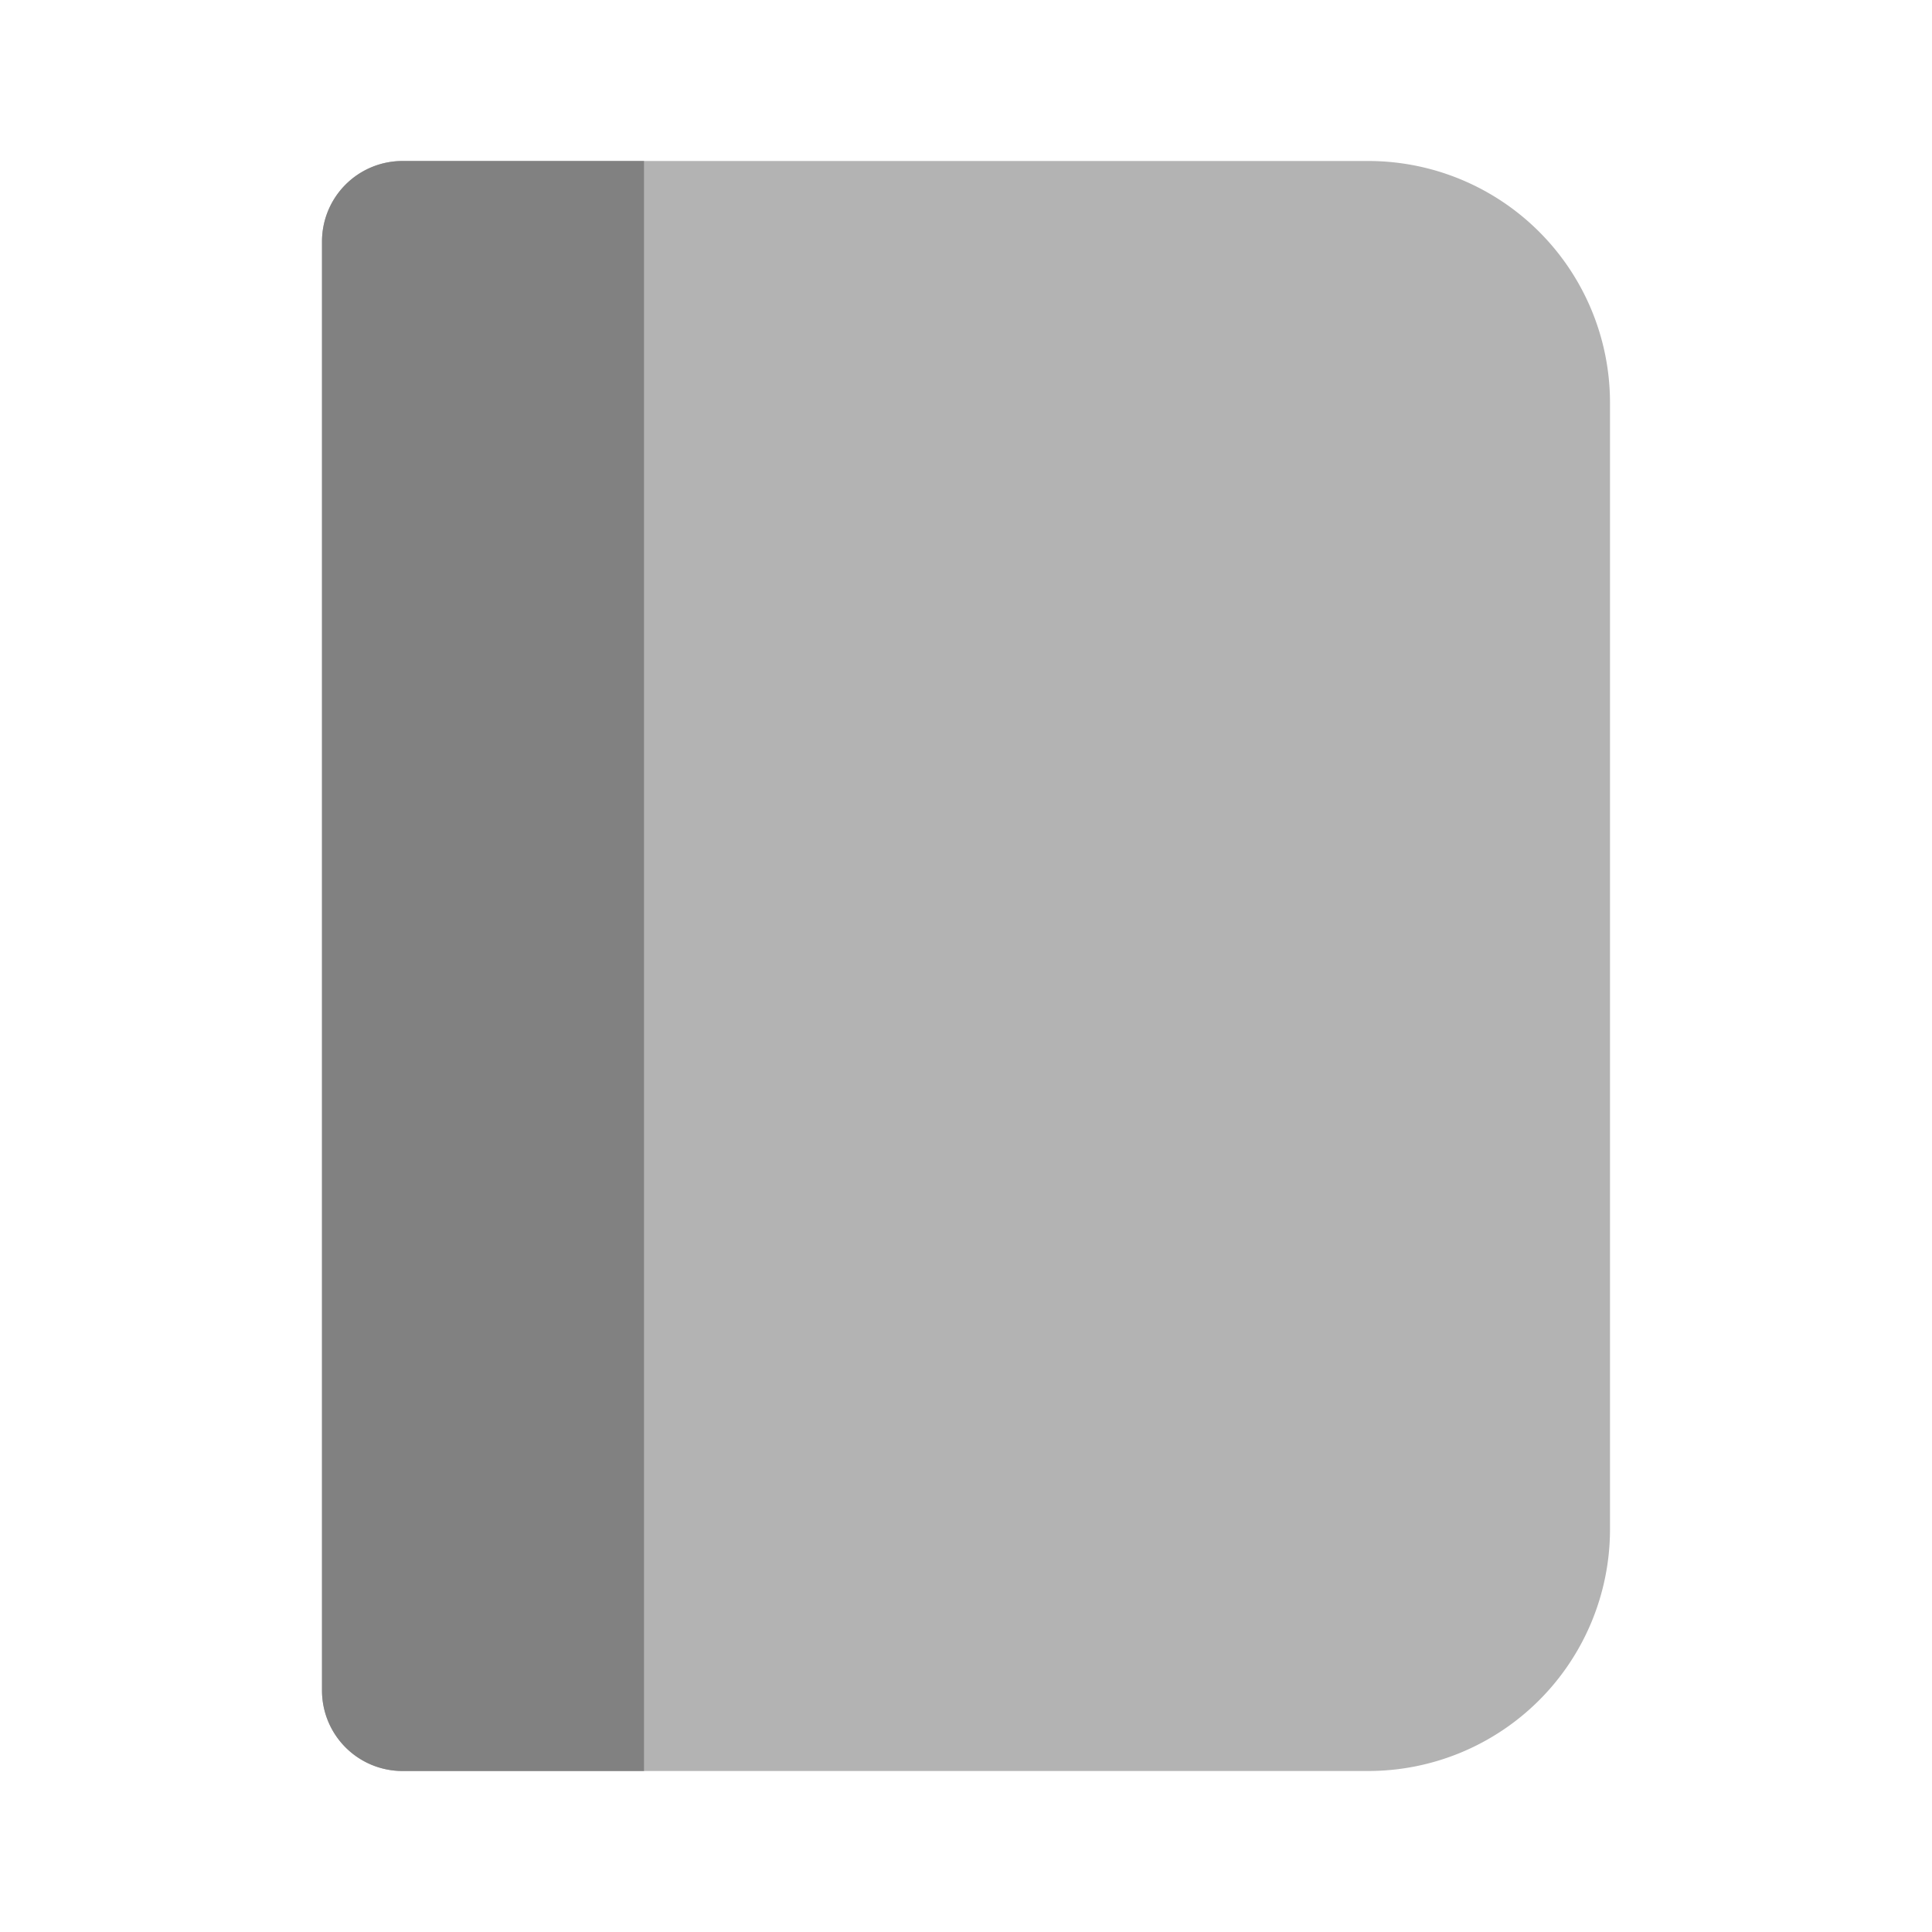 <svg xmlns="http://www.w3.org/2000/svg" width="24" height="24" fill="none" viewBox="0 0 24 24">
  <path fill="#B3B3B3" d="M17 22H5a1 1 0 01-1-1V3a1 1 0 011-1h12a3.003 3.003 0 013 3v14a3.003 3.003 0 01-3 3z"/>
  <path fill="#818181" d="M4 21V3a1 1 0 011-1h3v20H5a1 1 0 01-1-1z"/>
</svg>
